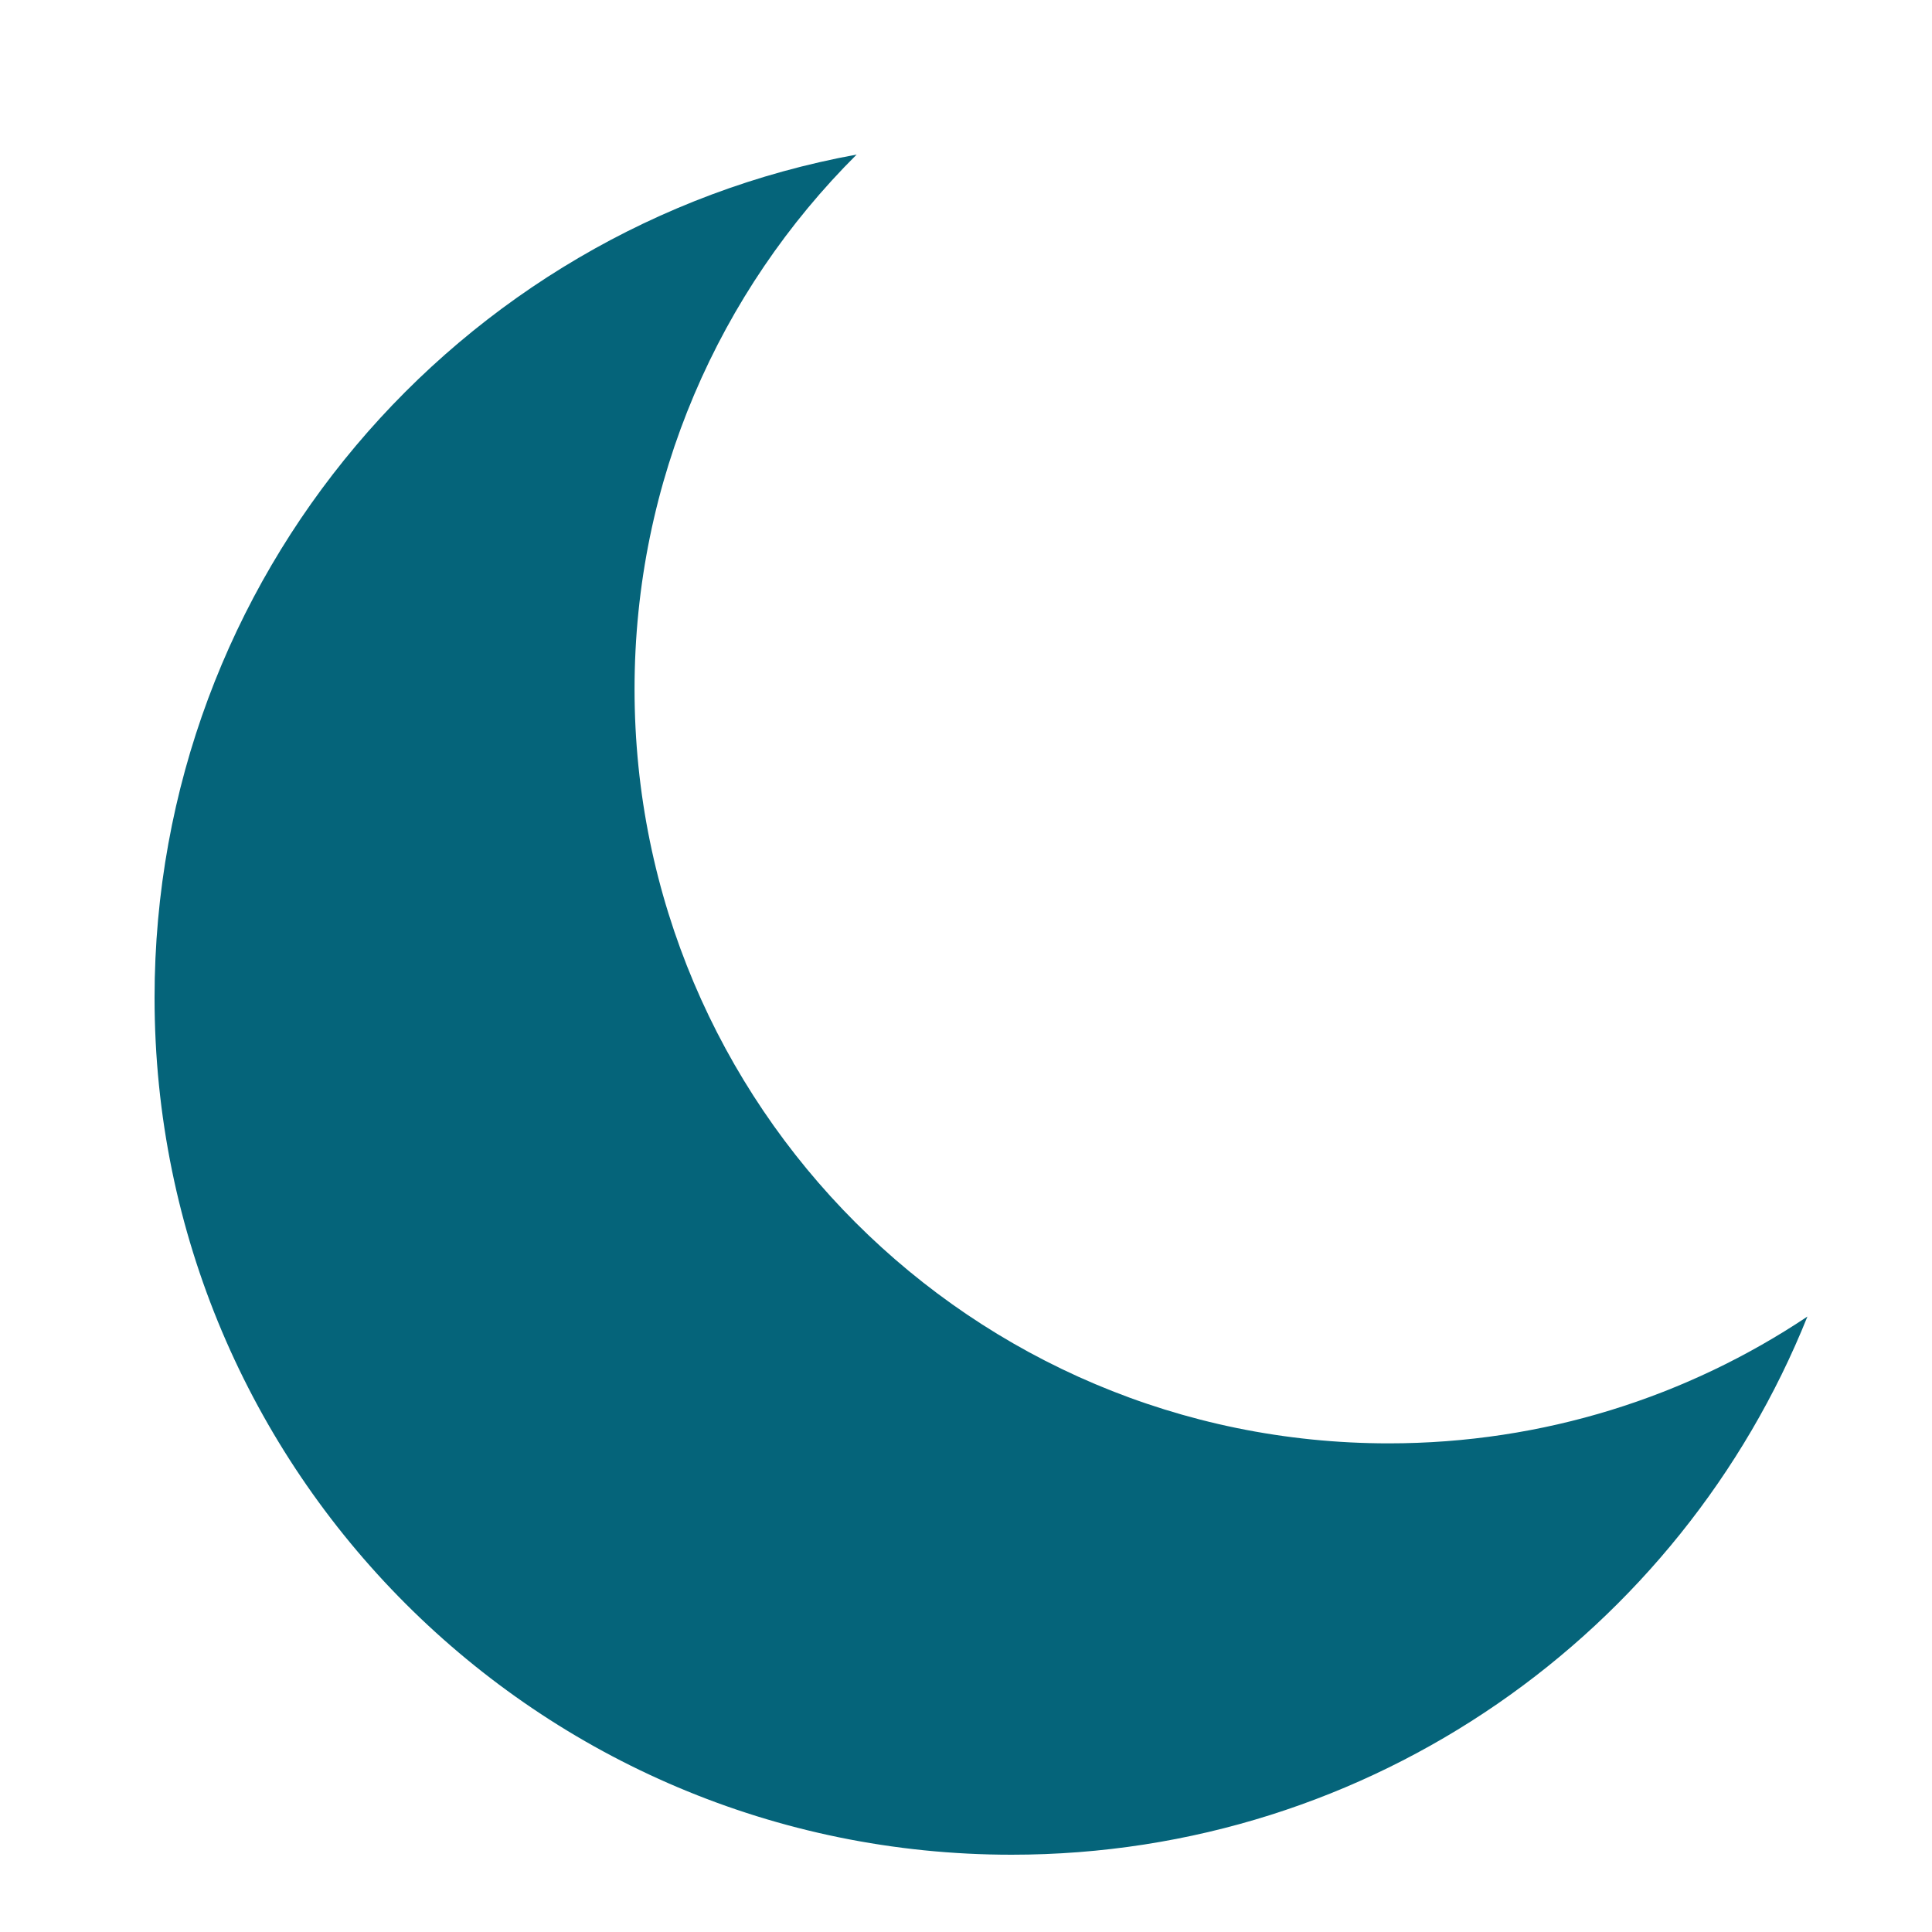 <svg width="25" height="25" viewBox="0 0 25 25" fill="none" xmlns="http://www.w3.org/2000/svg">
<path d="M23.388 17.036C21.838 18.072 19.975 18.677 17.97 18.677C12.58 18.677 8.211 14.307 8.211 8.917C8.211 6.214 9.31 3.767 11.085 2C5.917 2.944 2 7.469 2 12.91C2 19.035 6.965 24 13.09 24C17.757 24 21.751 21.118 23.388 17.036Z" fill="#05647A"/>
</svg>
